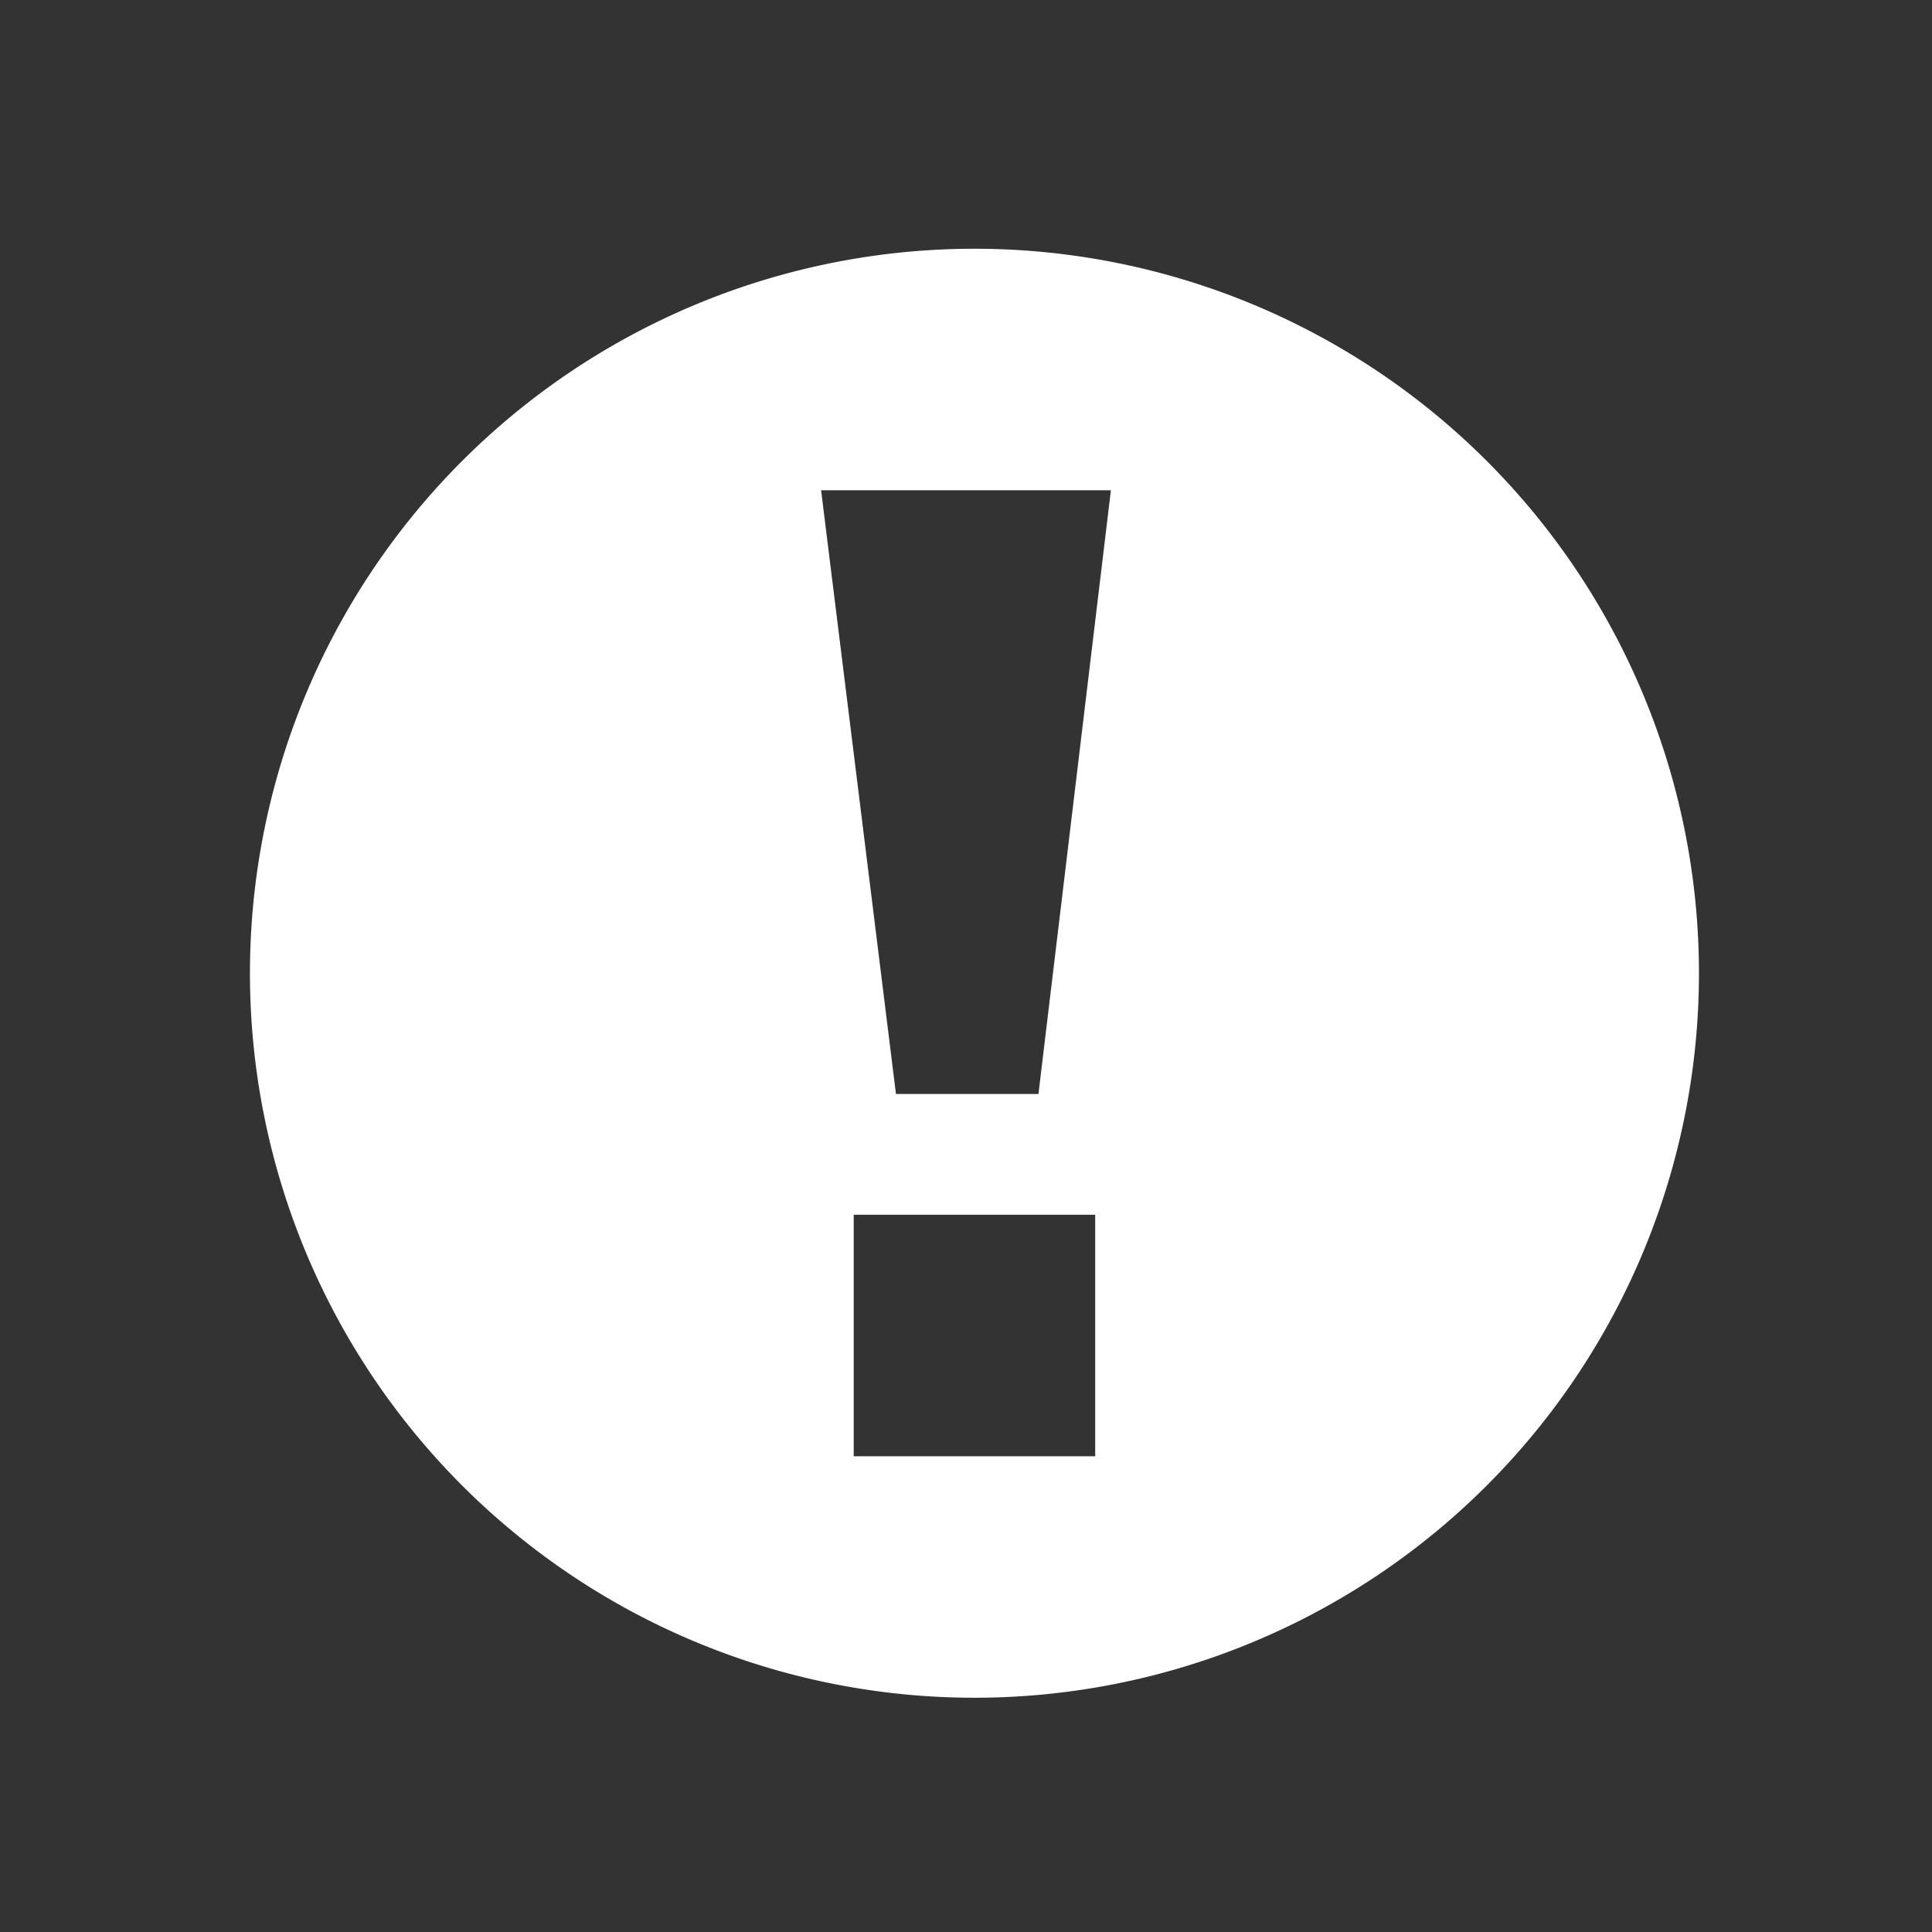 <svg id="ui" xmlns="http://www.w3.org/2000/svg" viewBox="0 0 16 16"><rect x="0" y="0" width="16" height="16" fill="#333333" stroke="none"/><defs><style>.cls-1{fill:#fff;}</style></defs><path class="cls-1" d="M8.07,2.06a6,6,0,1,0,6,6A6,6,0,0,0,8.07,2.06Zm1,10h-2v-2h2Zm-.47-3H7.42l-.62-5H9.2Z"/></svg>